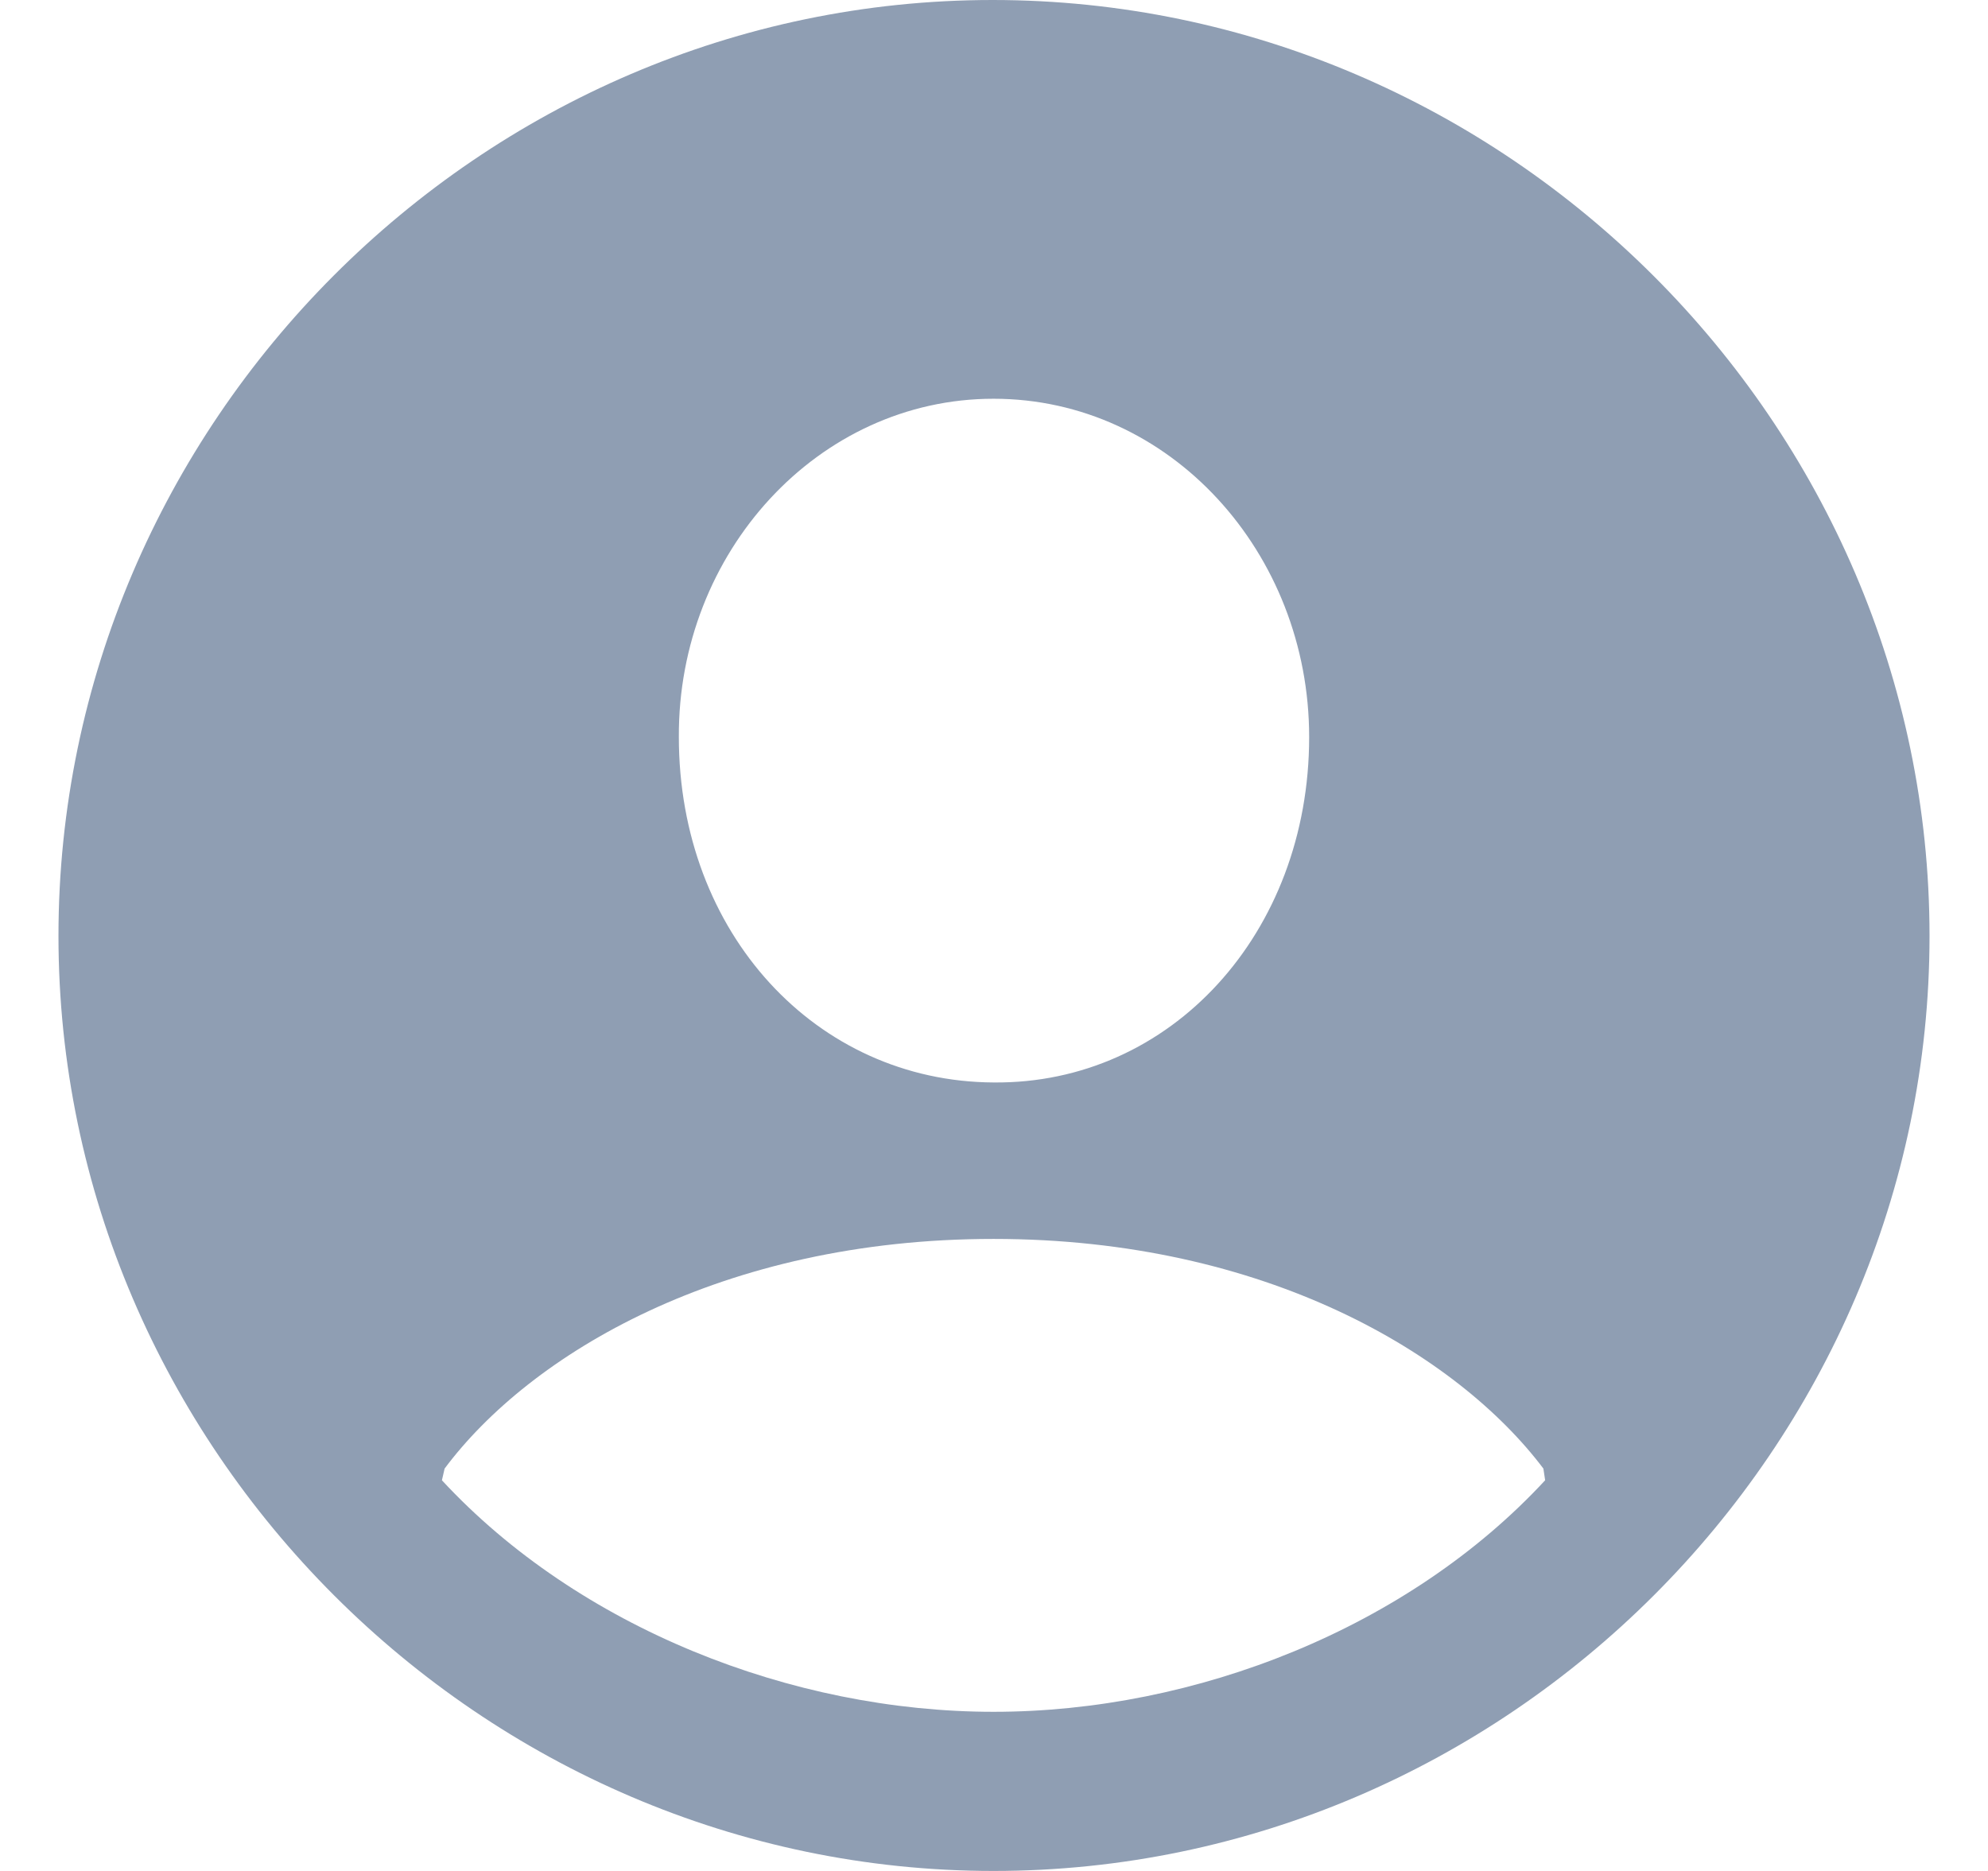 <svg width="17" height="16" viewBox="0 0 17 16" fill="none" xmlns="http://www.w3.org/2000/svg">
<path d="M8.496 16C12.881 16 16.5 12.381 16.5 8.004C16.5 3.619 12.873 0 8.488 0C4.111 0 0.5 3.619 0.5 8.004C0.5 12.381 4.119 16 8.496 16ZM8.496 3.41C10.004 3.41 11.195 4.725 11.195 6.303C11.195 7.981 10.012 9.272 8.496 9.257C6.98 9.249 5.805 7.981 5.805 6.303C5.797 4.725 6.996 3.41 8.496 3.41ZM13.198 12.559L13.213 12.659C12.046 13.92 10.228 14.639 8.496 14.639C6.772 14.639 4.947 13.92 3.779 12.659L3.802 12.559C4.529 11.584 6.168 10.595 8.496 10.595C10.824 10.595 12.463 11.584 13.198 12.559Z" fill="#8F9EB3"/>
</svg>
